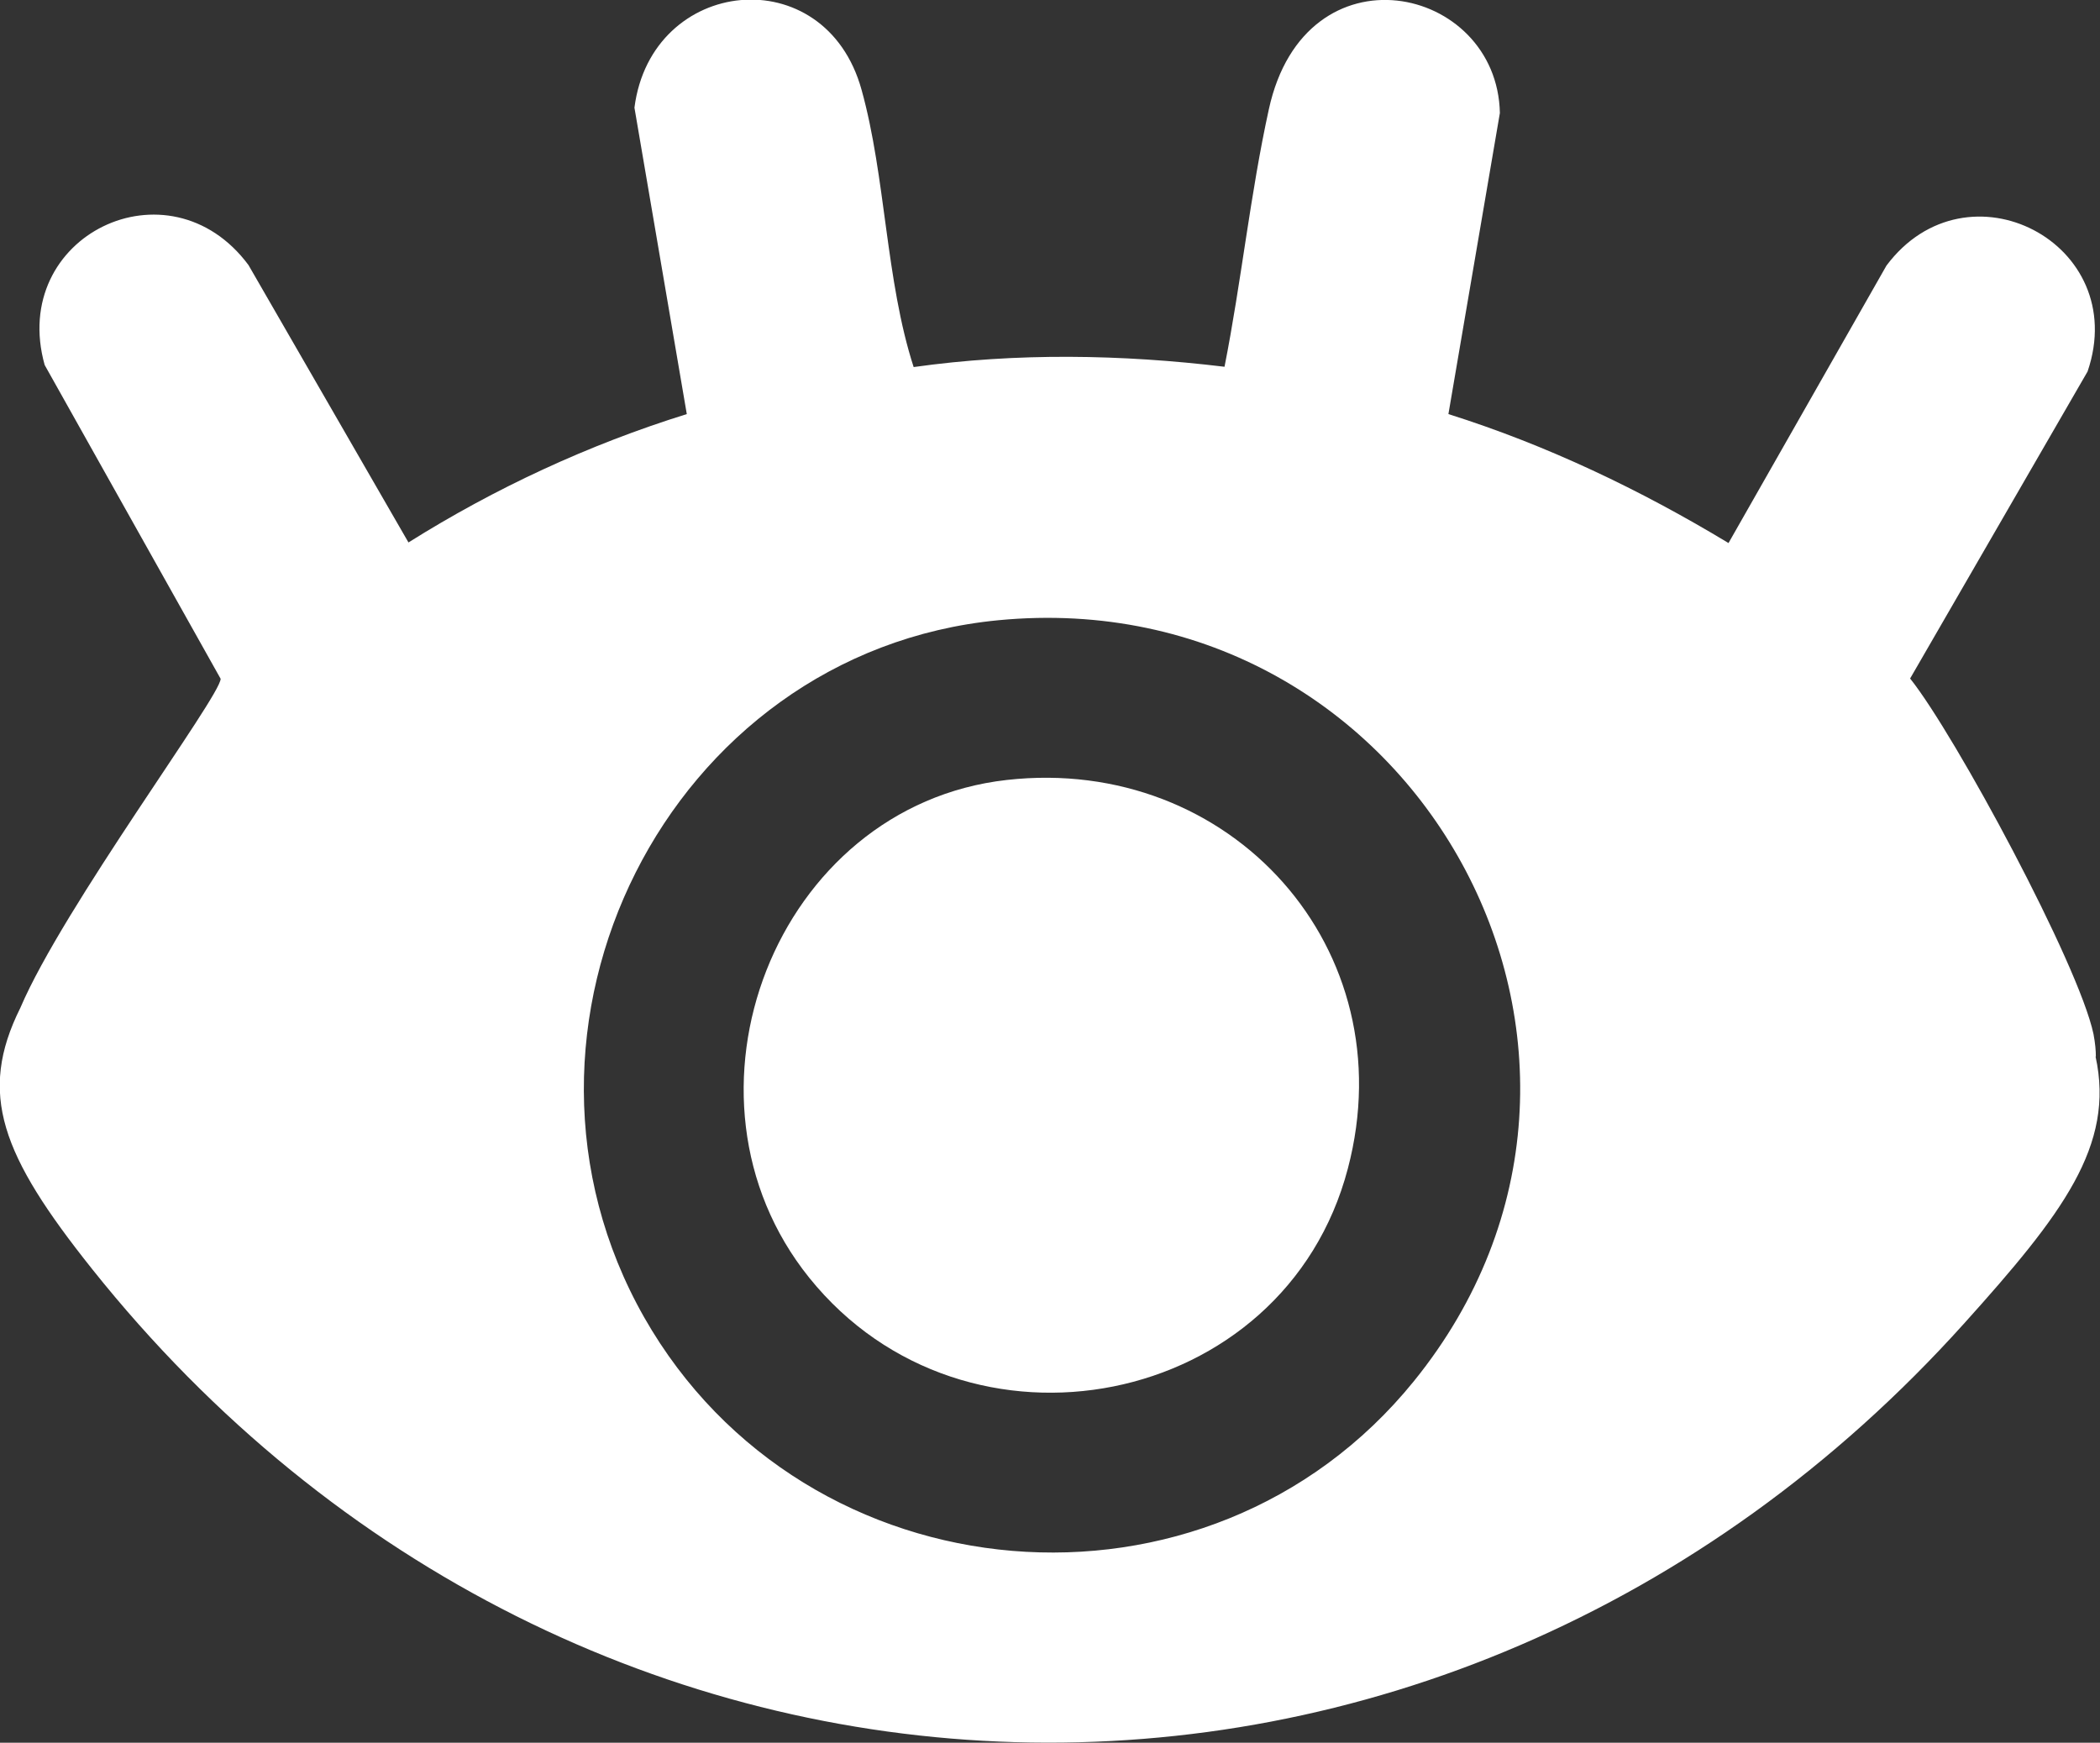 <?xml version="1.0" encoding="UTF-8"?><svg id="Layer_2" xmlns="http://www.w3.org/2000/svg" viewBox="0 0 71 58.92"><rect x="0" y="0" width="71" height="58.92" fill="#333333" stroke="none"/><defs><style>.cls-1{fill:#fff;}</style></defs><g id="izbornik_za_profil"><path class="cls-1" d="M70.86,35.72c0-.2-.02-.44-.08-.76-.5-2.36-4.68-10.12-6.2-12.02l6-10.38c1.48-4.34-4.08-7.22-6.8-3.58l-5.34,9.38c-2.98-1.8-6.14-3.31-9.47-4.36l1.74-10.18c-.09-4.34-6.58-5.75-7.81-.13-.63,2.87-.93,5.83-1.5,8.71-3.48-.42-7.03-.48-10.51.01-.95-2.93-.94-6.42-1.76-9.37-1.23-4.46-7.11-3.84-7.68.6l1.77,10.36c-3.31,1.03-6.48,2.5-9.41,4.34l-5.41-9.38C5.71,5.34.29,7.97,1.51,12.34l5.95,10.61c-.01.6-5.32,7.72-6.77,11.12-1.45,2.91-.64,4.99,2.42,8.83,16.43,20.61,45.68,21.45,63.31,1.83,3.31-3.68,5.09-6,4.43-9.01ZM47.8,46.7c-6.96,8.59-20.57,7.42-26.02-2.16-5.54-9.76.78-22.49,11.97-23.57,14.12-1.36,22.99,14.7,14.05,25.73Z"/><path class="cls-1" d="M34.04,26.37c-7.83.88-11.62,10.69-6.68,16.83,5.29,6.57,16.07,4.46,18.21-3.69,1.96-7.43-3.96-13.99-11.53-13.14Z"/></g></svg>